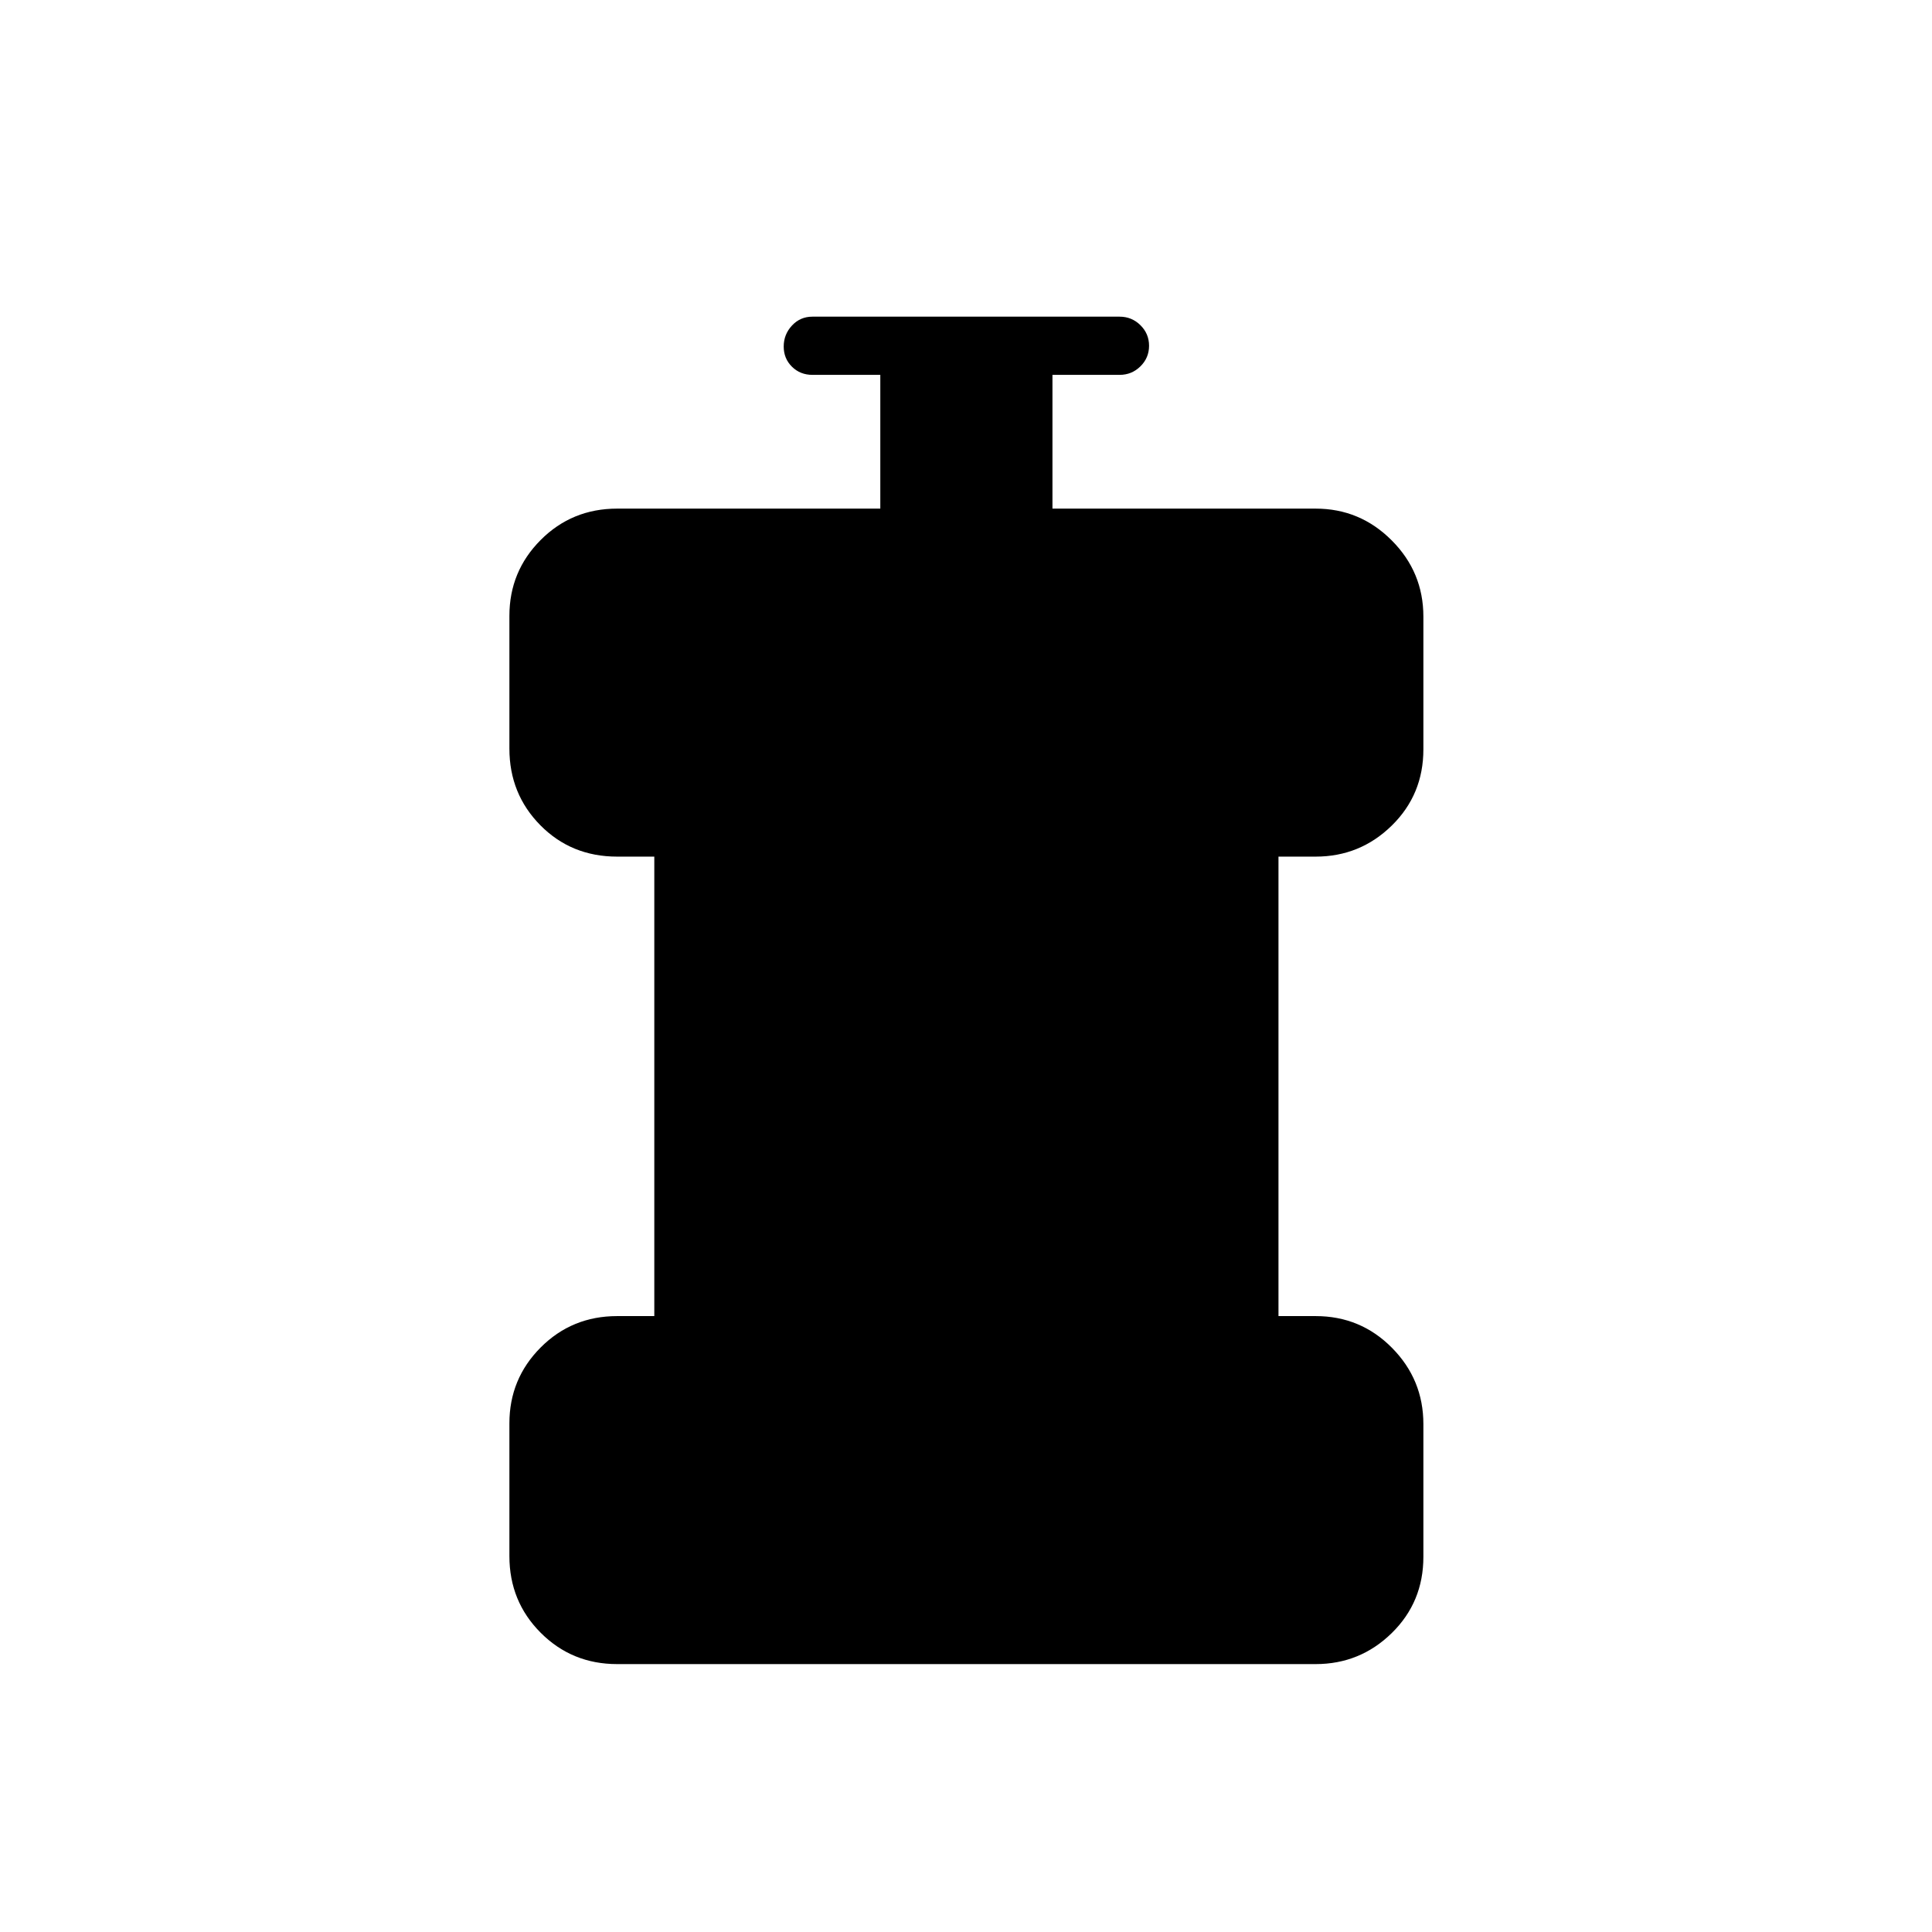 <svg xmlns="http://www.w3.org/2000/svg" height="20" viewBox="0 -960 960 960" width="20"><path d="M306.65-133.12q-22.44 0-37.99-15.58-15.54-15.58-15.54-38.08v-65.97q0-22.11 15.54-37.7 15.55-15.59 37.99-15.59h18.47v-228.31h-18.47q-22.74 0-38.14-15.58-15.39-15.58-15.39-38.08v-65.97q0-22.11 15.54-37.7 15.55-15.59 37.99-15.59h130.77v-66.46h-33.73q-6.07 0-10.17-4.05t-4.1-10.04q0-5.99 4.1-10.41t10.17-4.42h152.62q6.07 0 10.36 4.24 4.29 4.23 4.29 10.23 0 5.99-4.29 10.22t-10.36 4.23h-33.35v66.46h130.77q22.06 0 37.8 15.78 15.74 15.77 15.74 37.88v65.97q0 22.5-15.74 37.9-15.74 15.39-37.8 15.39h-18.46v228.31h18.46q22.36 0 37.95 15.78 15.59 15.77 15.59 37.88v65.97q0 22.5-15.74 37.9-15.74 15.39-37.8 15.39H306.65Z"/></svg>